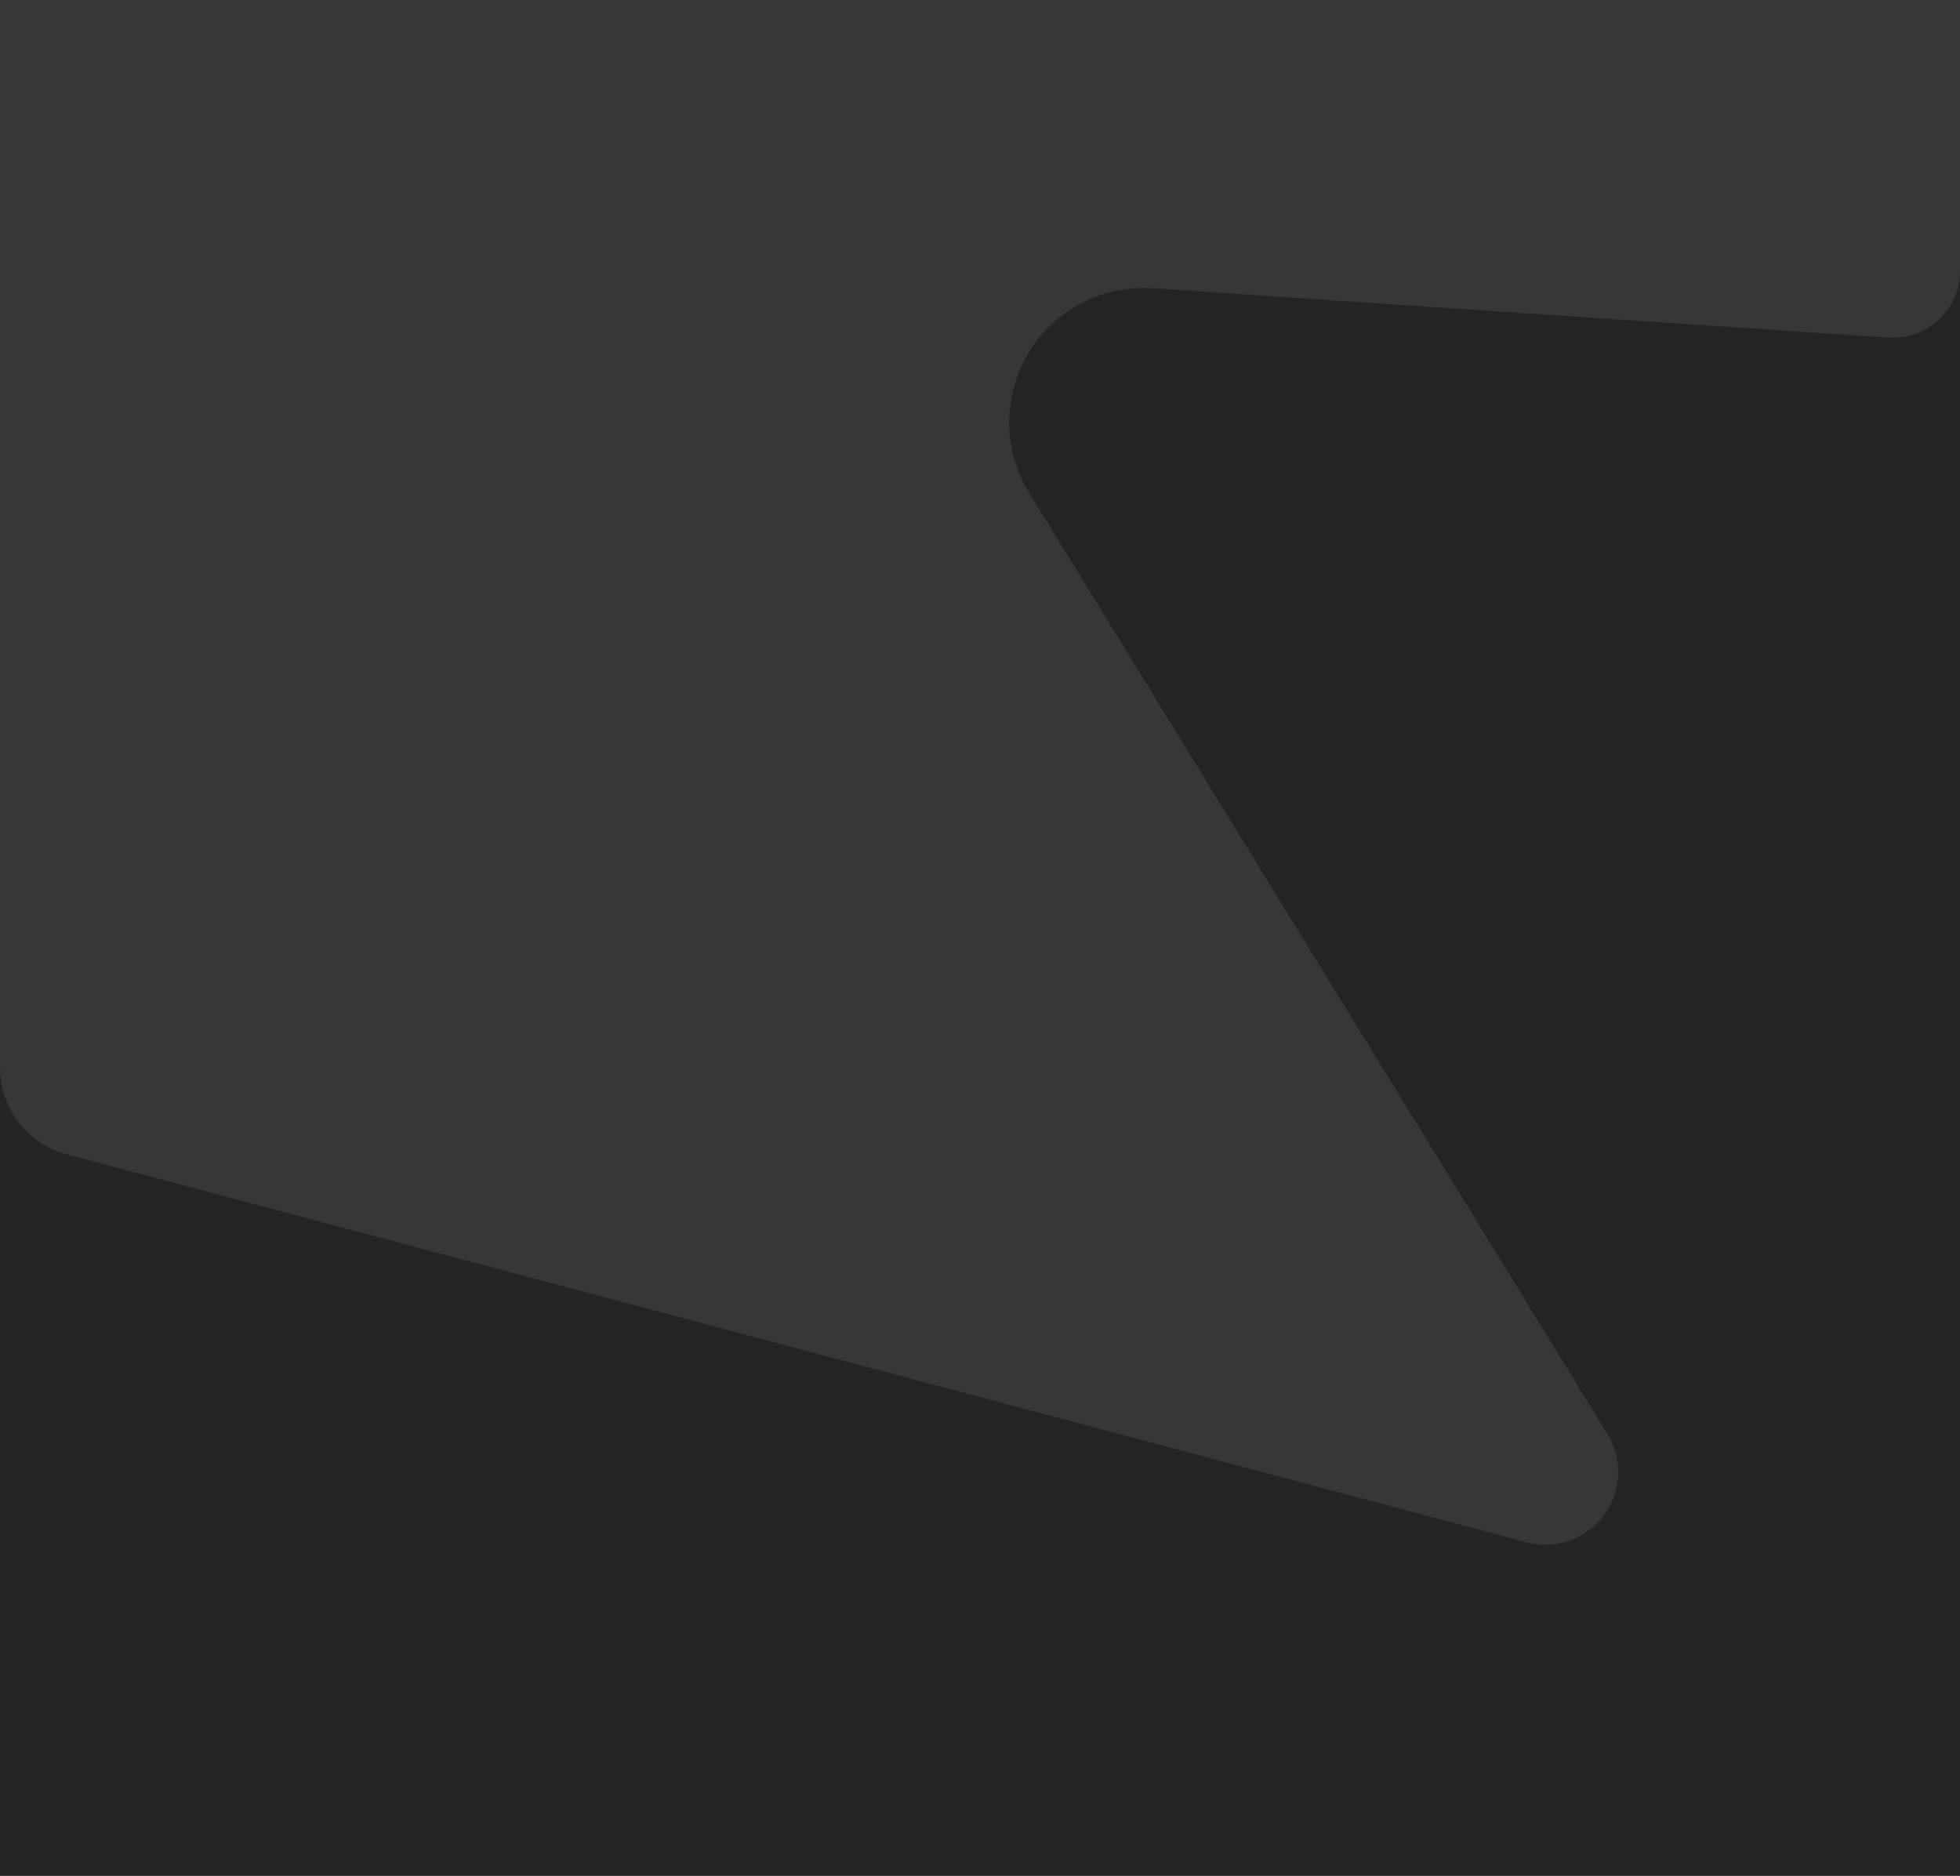 <?xml version="1.0" encoding="UTF-8"?>
<svg width="350px" height="335px" viewBox="0 0 350 335" version="1.1" xmlns="http://www.w3.org/2000/svg" xmlns:xlink="http://www.w3.org/1999/xlink">
    <!-- Generator: Sketch 52.5 (67469) - http://www.bohemiancoding.com/sketch -->
    <title>Black</title>
    <desc>Created with Sketch.</desc>
    <g id="Page-1" stroke="none" stroke-width="1" fill="none" fill-rule="evenodd">
        <g id="Landing" transform="translate(-1325, -623)">
            <g id="Black" transform="translate(1325, 623)">
                <rect id="Rectangle" fill="#242424" x="0" y="0" width="350" height="335"></rect>
                <path d="M77.385,0.437 L338.11,69.729 C345.12,71.593 350,77.939 350,85.193 L350,275.862 L1.69511151e-05,275.862 L1.6953566e-05,227.548 C1.69539023e-05,220.921 5.373,215.548 12,215.548 C12.268,215.548 12.536,215.557 12.804,215.575 L144.185,224.395 C157.41,225.283 168.851,215.281 169.739,202.056 C170.072,197.084 168.85,192.131 166.241,187.885 L62.969,19.807 C59.211,13.689 61.123,5.683 67.24,1.925 C70.275,0.06 73.942,-0.478 77.385,0.437 Z" id="Rectangle" fill="#373737" transform="translate(175, 137.932) scale(-1, -1) translate(-175, -137.932) "></path>
            </g>
        </g>
    </g>
</svg>
